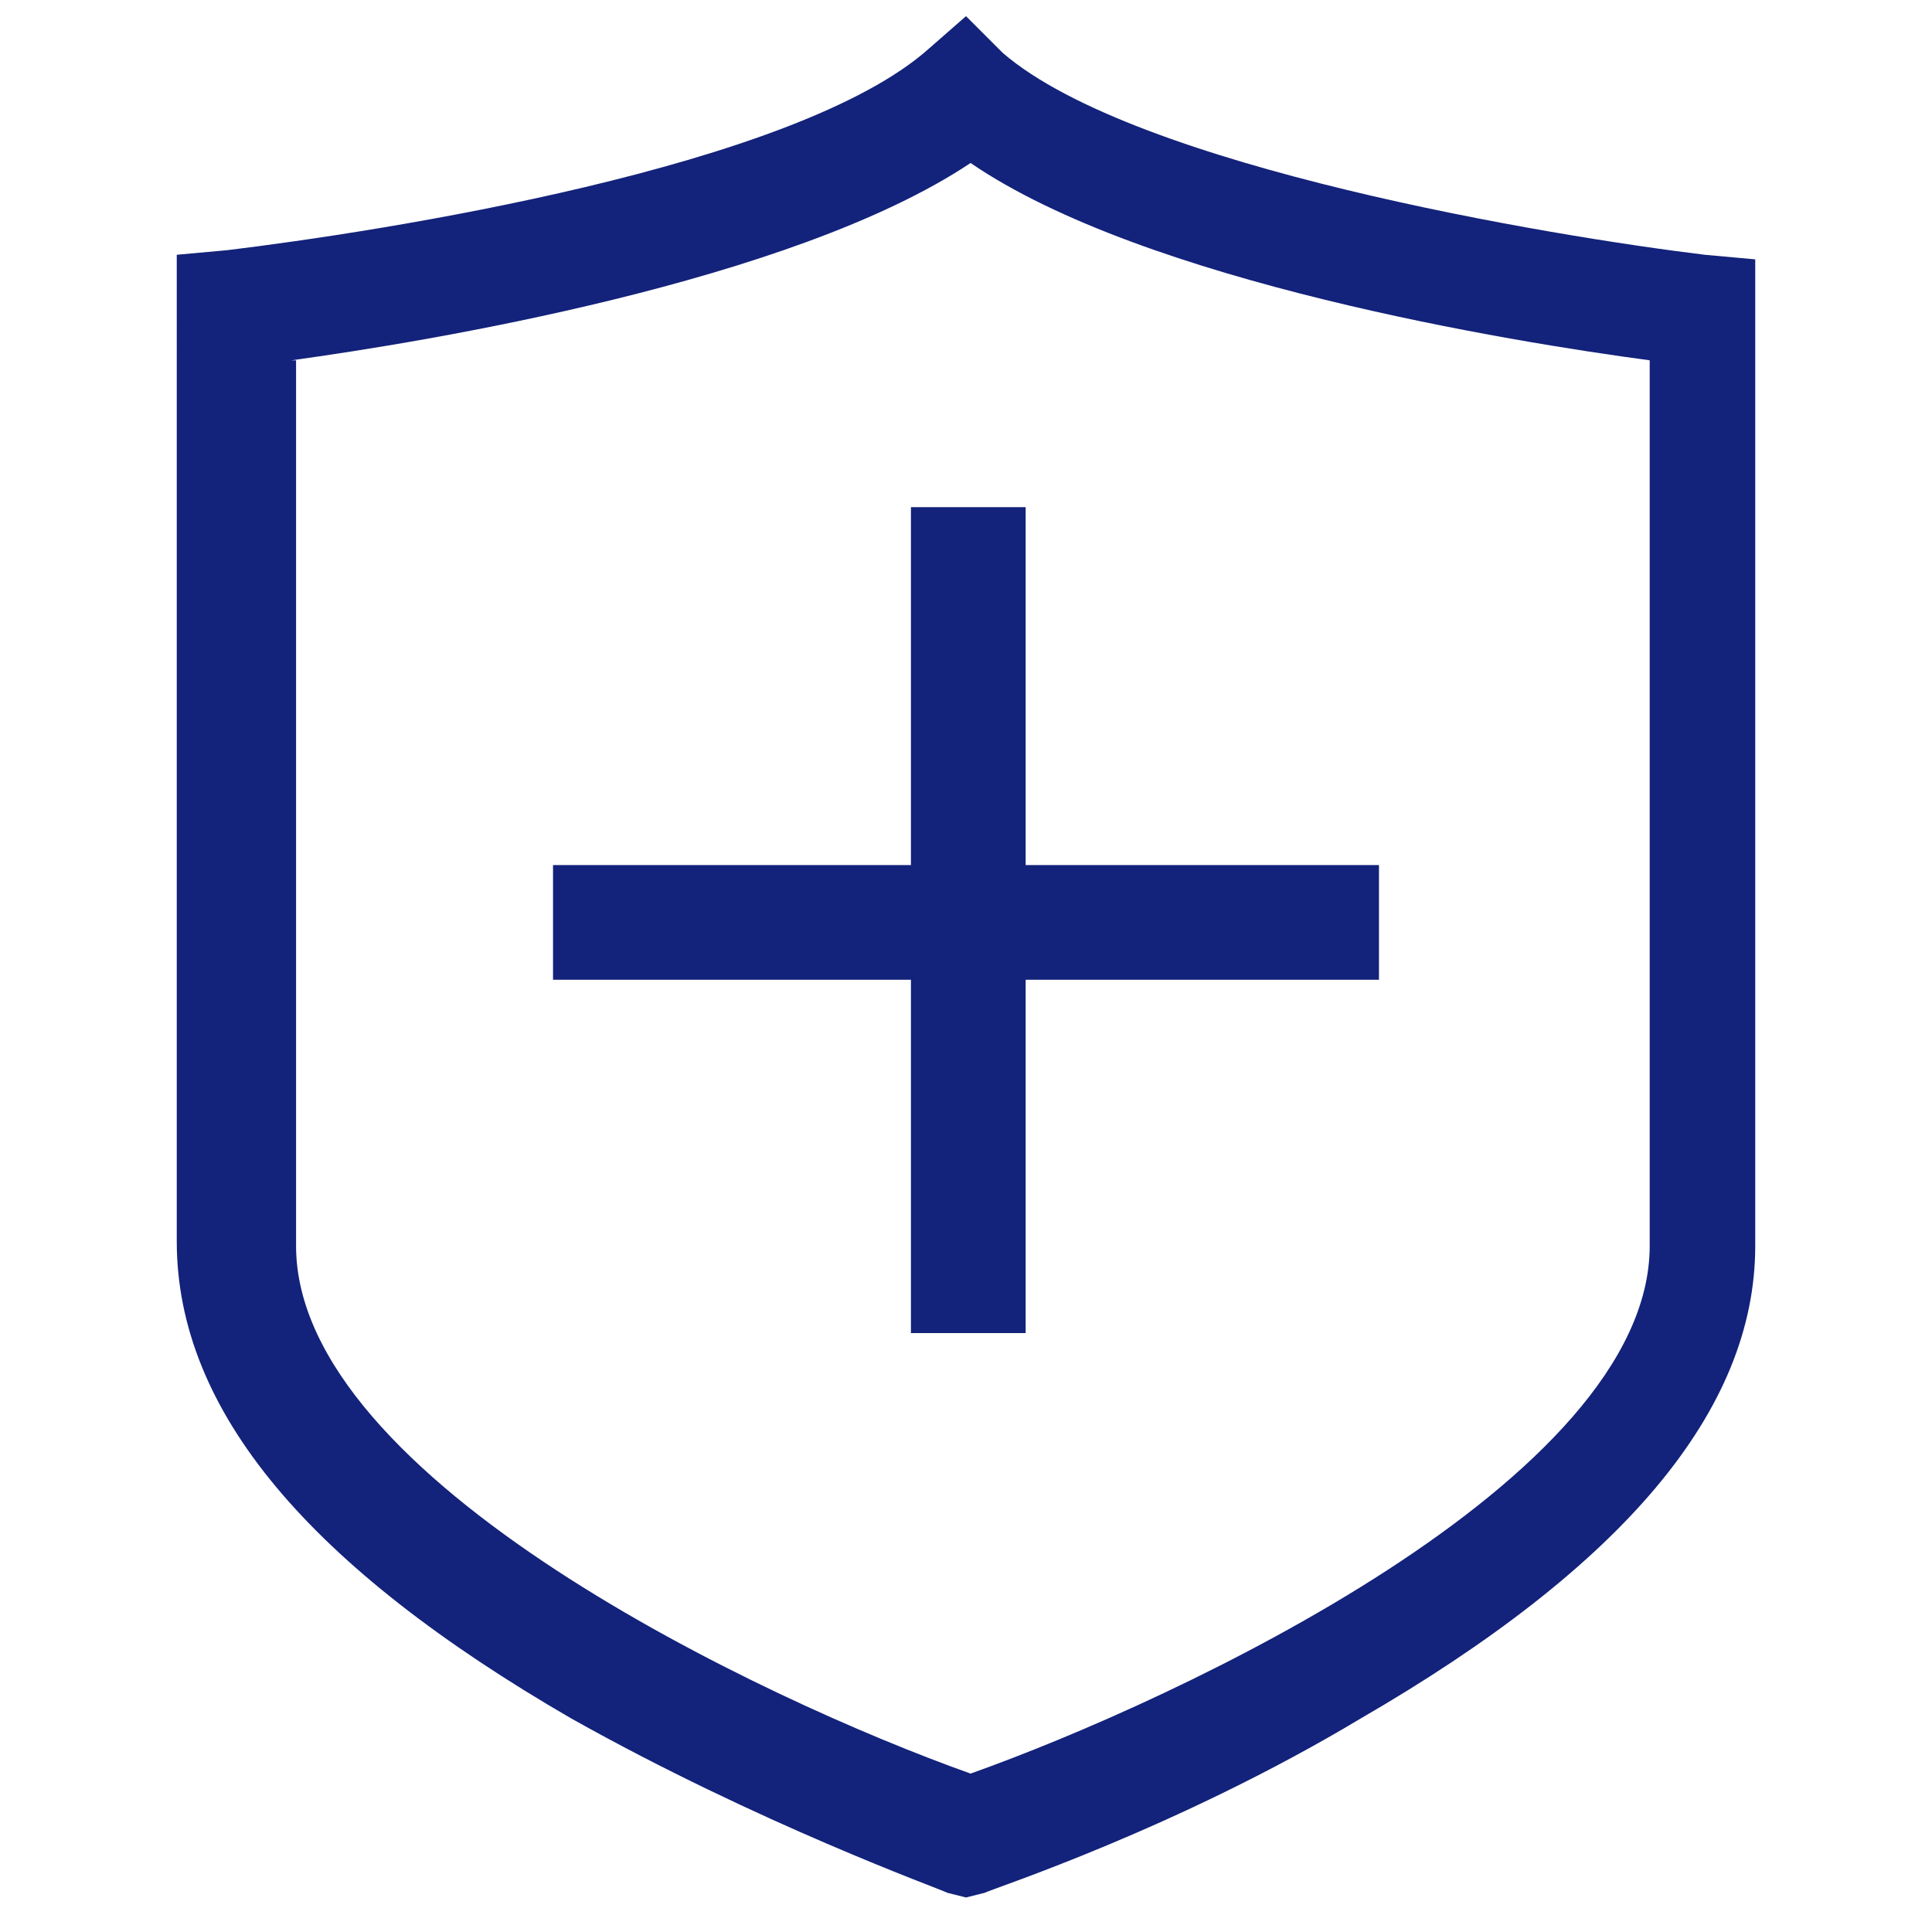 <?xml version="1.0" standalone="no"?><!DOCTYPE svg PUBLIC "-//W3C//DTD SVG 1.1//EN" "http://www.w3.org/Graphics/SVG/1.1/DTD/svg11.dtd"><svg t="1633372467124" class="icon" viewBox="0 0 1024 1024" version="1.1" xmlns="http://www.w3.org/2000/svg" p-id="1360" xmlns:xlink="http://www.w3.org/1999/xlink" width="128" height="128"><defs><style type="text/css"></style></defs><path d="M302.844 910.855c99.714 55.937 194.563 89.986 199.427 92.418l9.728 2.432 9.728-2.432c4.864-2.432 102.146-34.049 199.427-92.418 138.626-80.257 209.156-162.947 209.156-250.5V137.465l-26.752-2.432c-80.257-9.728-301.573-46.209-372.103-107.01l-19.456-19.456-19.456 17.024c-70.529 63.233-291.845 97.282-372.103 107.01l-26.752 2.432V657.923c0 89.986 70.529 172.675 209.156 252.932z m-148.355-719.885c70.529-9.728 265.093-41.345 359.942-104.578 92.418 63.233 286.981 94.85 359.942 104.578v469.384c0 124.034-250.5 240.772-359.942 279.685-109.442-38.913-357.51-155.651-357.51-279.685V190.97z" fill="#13227a" p-id="1361"></path><path d="M482.815 706.563h60.801v-187.267H730.884v-60.801h-187.267V268.796h-60.801v189.699H293.116v60.801h189.699z" fill="#13227a" p-id="1362"></path></svg>